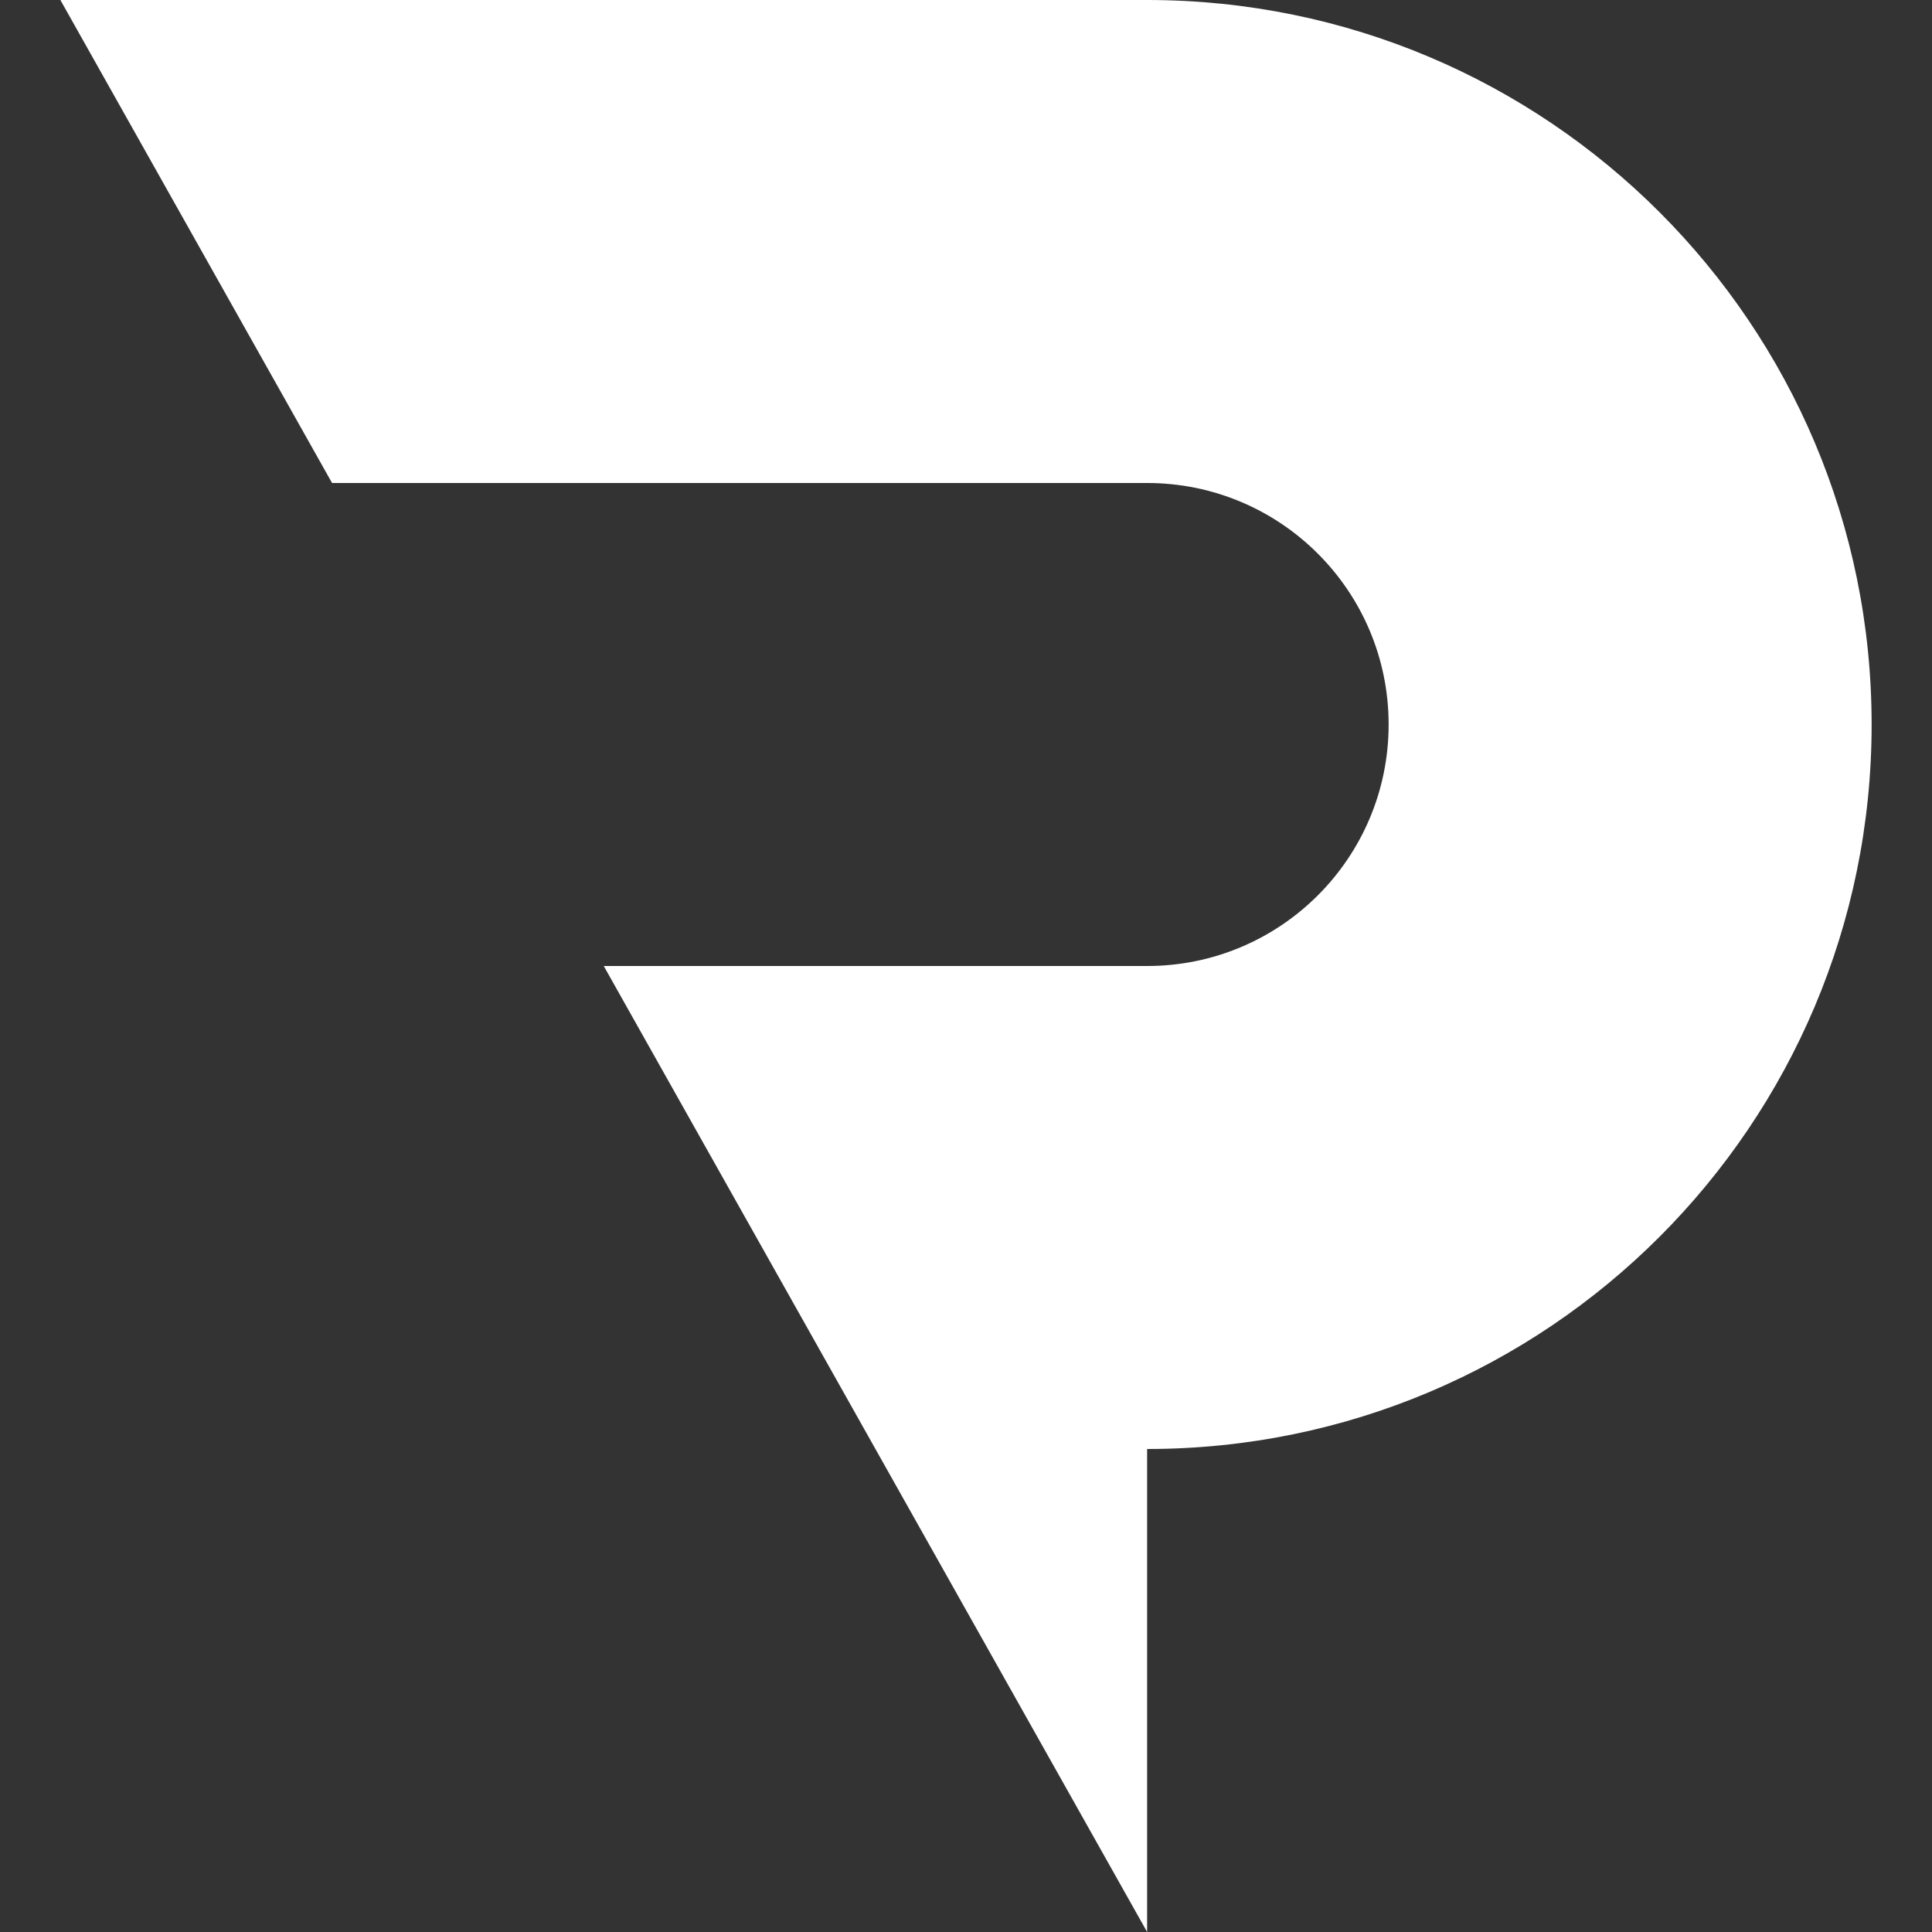 <svg width="64" height="64" viewBox="0 0 32 32" fill="none" xmlns="http://www.w3.org/2000/svg">
  <rect x="0" y="0" width="32" height="32" fill="#333333" stroke="none"/>
  <g clip-path="url(#clip0_2_5)">
    <path
      d="M19 0H1L5.5 8H19C21.21 8 23 9.79 23 12C23 14.21 21.21 16 19 16H10L19 32V24C25.63 24 31 18.63 31 12C31 5.37 25.63 0 19 0Z"
      fill="white"
    />
  </g>
  <defs>
    <clipPath id="clip0_2_5">
      <rect width="30" height="32" fill="white" transform="translate(1)" />
    </clipPath>
  </defs>
</svg>
